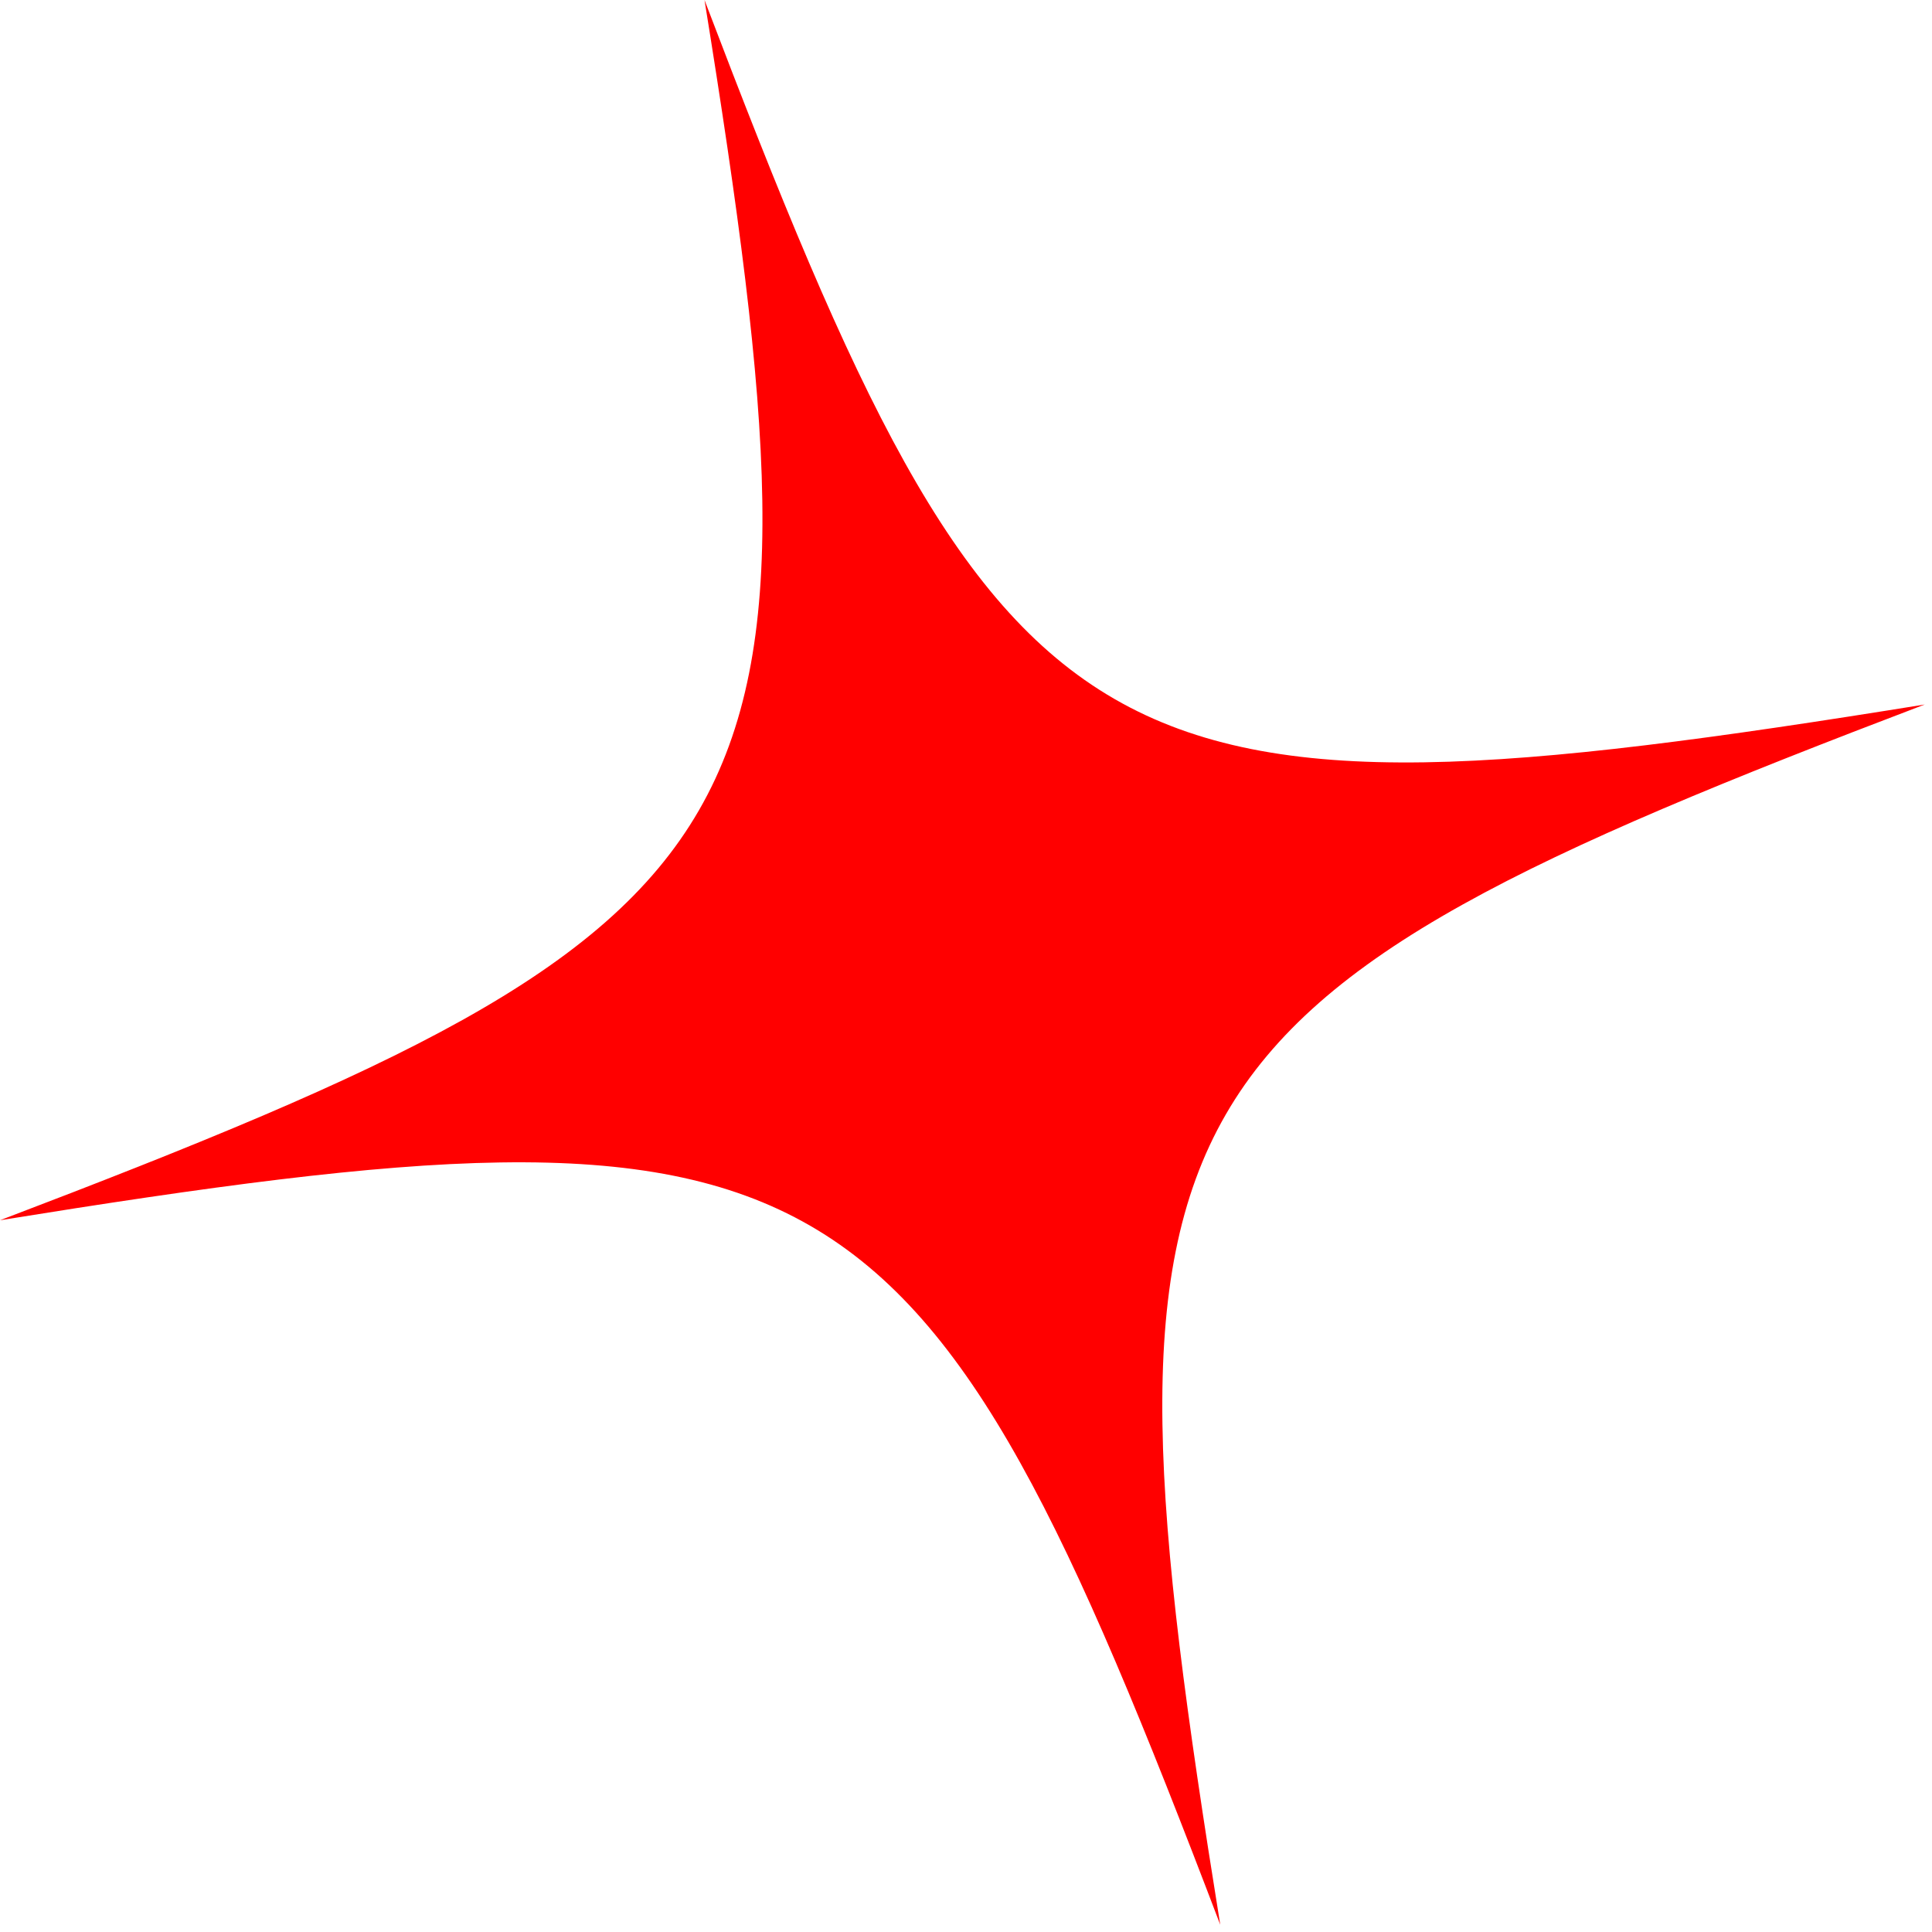 <svg width="60" height="60" viewBox="0 0 60 60" fill="none" xmlns="http://www.w3.org/2000/svg">
<g clip-path="url(#clip0_8_29435)">
<path d="M37.896 59.775C28.561 35.245 25.911 33.714 -0 37.896C24.53 28.562 26.061 25.911 21.879 0C31.213 24.531 33.864 26.061 59.775 21.879C35.244 31.213 33.714 33.864 37.896 59.775Z" fill="#FF0000"/>
</g>
<defs>
<clipPath id="clip0_8_29435">
<rect width="43.758" height="43.758" fill="white" transform="translate(21.879) rotate(30)"/>
</clipPath>
</defs>
</svg>
